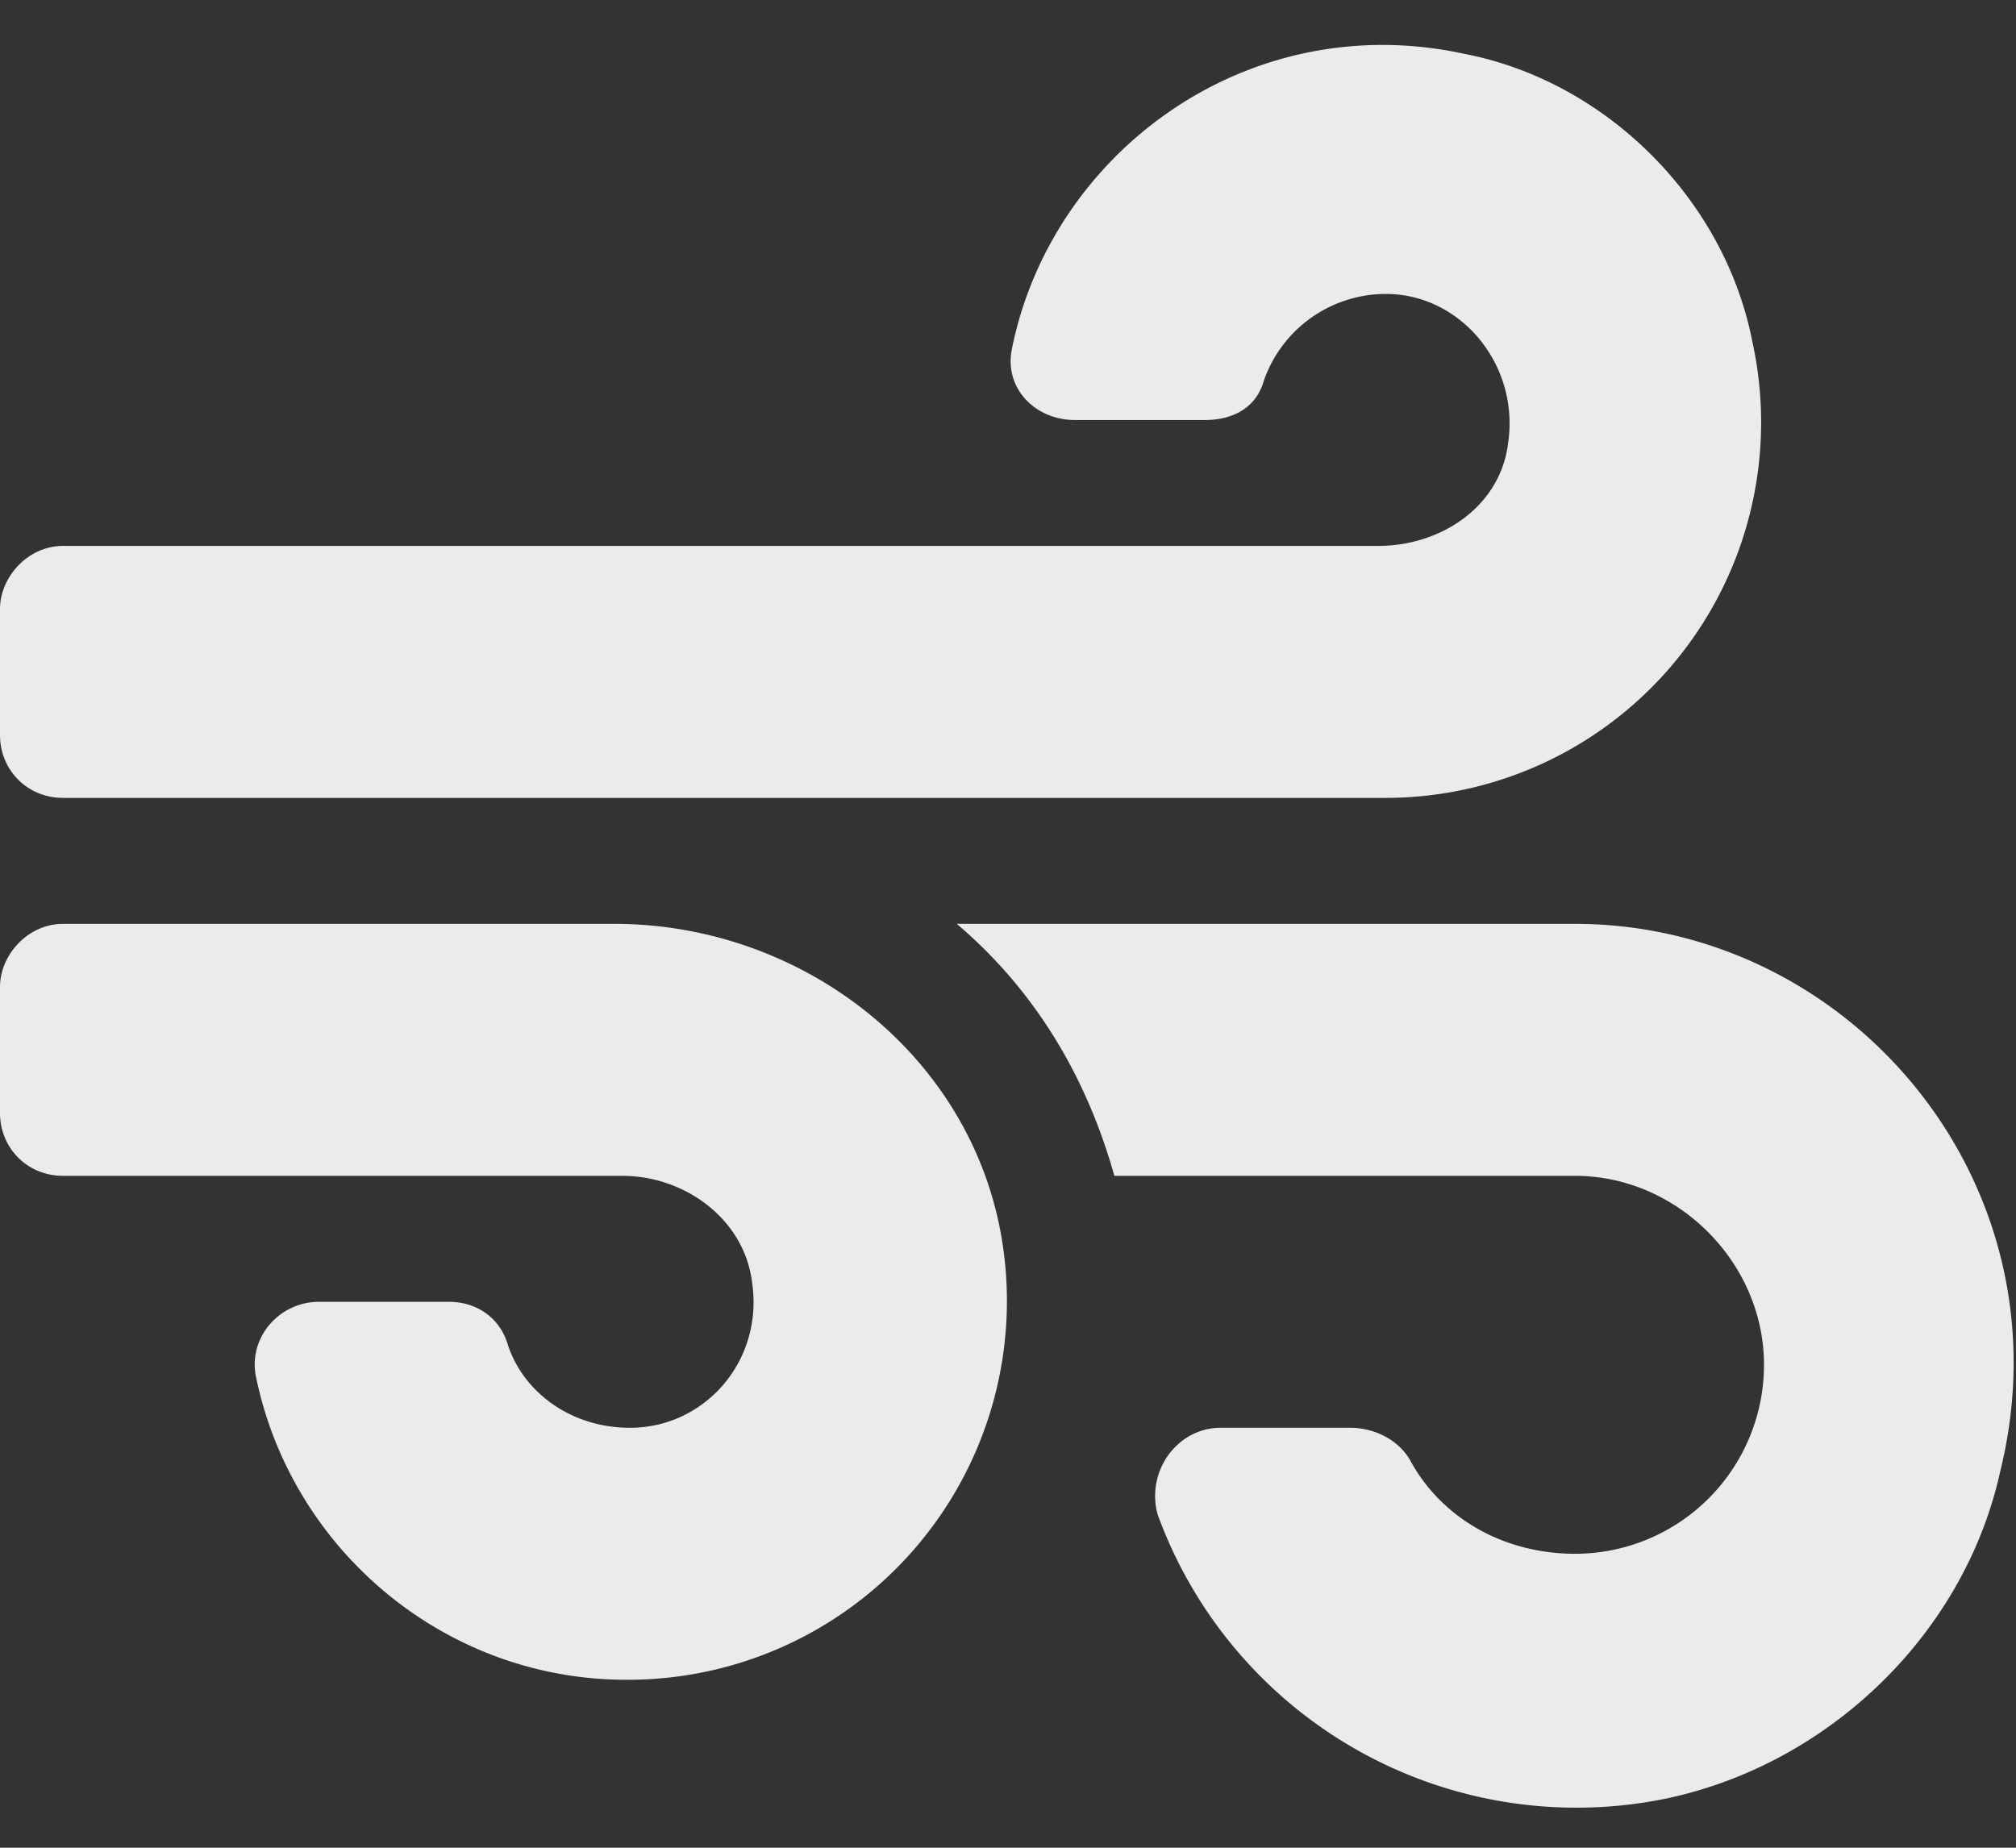 <svg width="24" height="22" fill="none" xmlns="http://www.w3.org/2000/svg"><rect width="100%" height="100%" fill="#333333" stroke="none"/><path d="M7.313 11H.75c-.422 0-.75.375-.75.75v1.5c0 .422.328.75.75.75h6.656c.75 0 1.453.516 1.547 1.266C9.093 16.203 8.391 17 7.5 17c-.703 0-1.266-.422-1.453-.984-.094-.328-.375-.516-.703-.516H3.797c-.469 0-.844.422-.75.89.422 2.063 2.25 3.61 4.406 3.61a4.51 4.51 0 0 0 4.5-5.063C11.672 12.642 9.61 11 7.313 11zM.75 9.5H16.5a4.471 4.471 0 0 0 4.36-5.438C20.53 2.375 19.124.97 17.437.642c-2.579-.563-4.922 1.171-5.391 3.515-.094.469.281.844.75.844h1.547c.328 0 .61-.14.703-.469A1.538 1.538 0 0 1 16.5 3.5c.89 0 1.594.844 1.453 1.781-.094.75-.797 1.219-1.547 1.219H.75c-.422 0-.75.375-.75.75v1.5c0 .422.328.75.75.75zm18 1.5h-7.36c.938.797 1.547 1.828 1.876 3h5.484c1.219 0 2.25 1.031 2.25 2.25a2.25 2.25 0 0 1-2.25 2.25c-.844 0-1.594-.422-1.969-1.125-.14-.234-.422-.375-.703-.375h-1.547c-.515 0-.89.516-.75 1.031a5.305 5.305 0 0 0 6.094 3.375c1.922-.422 3.516-1.968 3.938-3.89C24.655 14.094 22.03 11 18.75 11z" fill="#fff" fill-opacity=".9"/></svg>